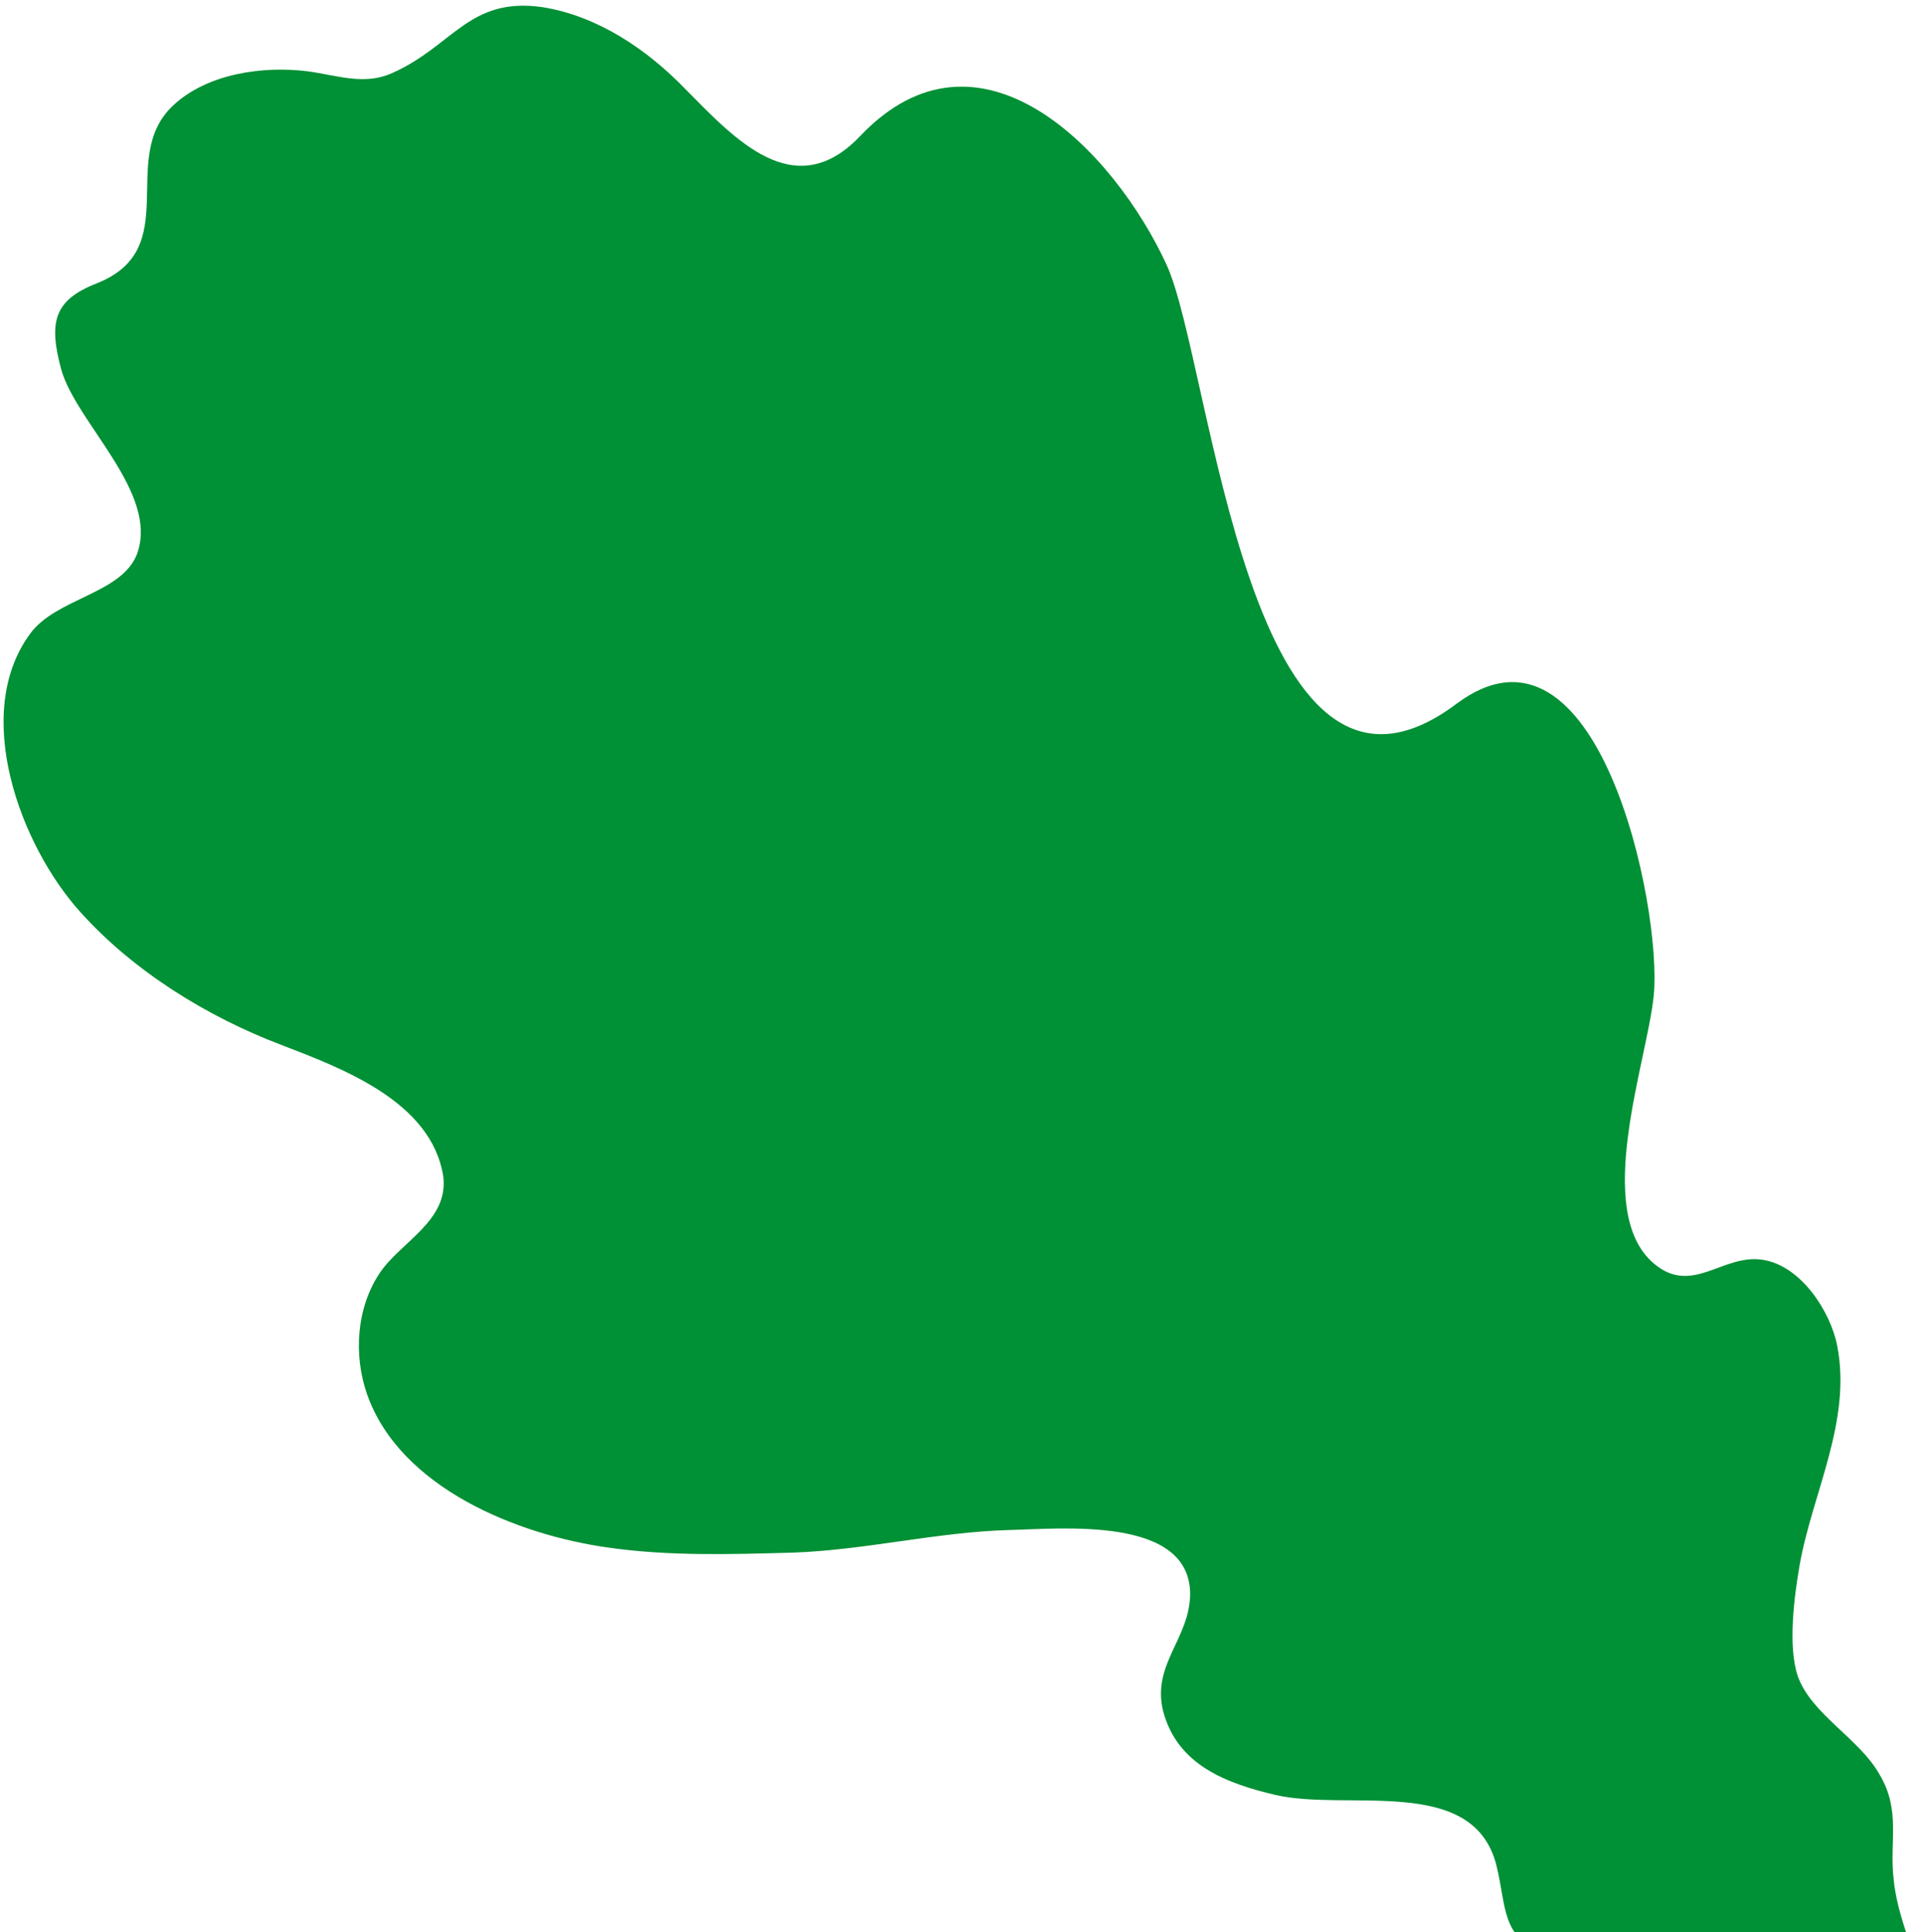 <svg width="225" height="226" viewBox="0 0 225 226" fill="none" xmlns="http://www.w3.org/2000/svg">
<path d="M193.782 235.087C189.633 232.173 185.135 231.193 180.705 228.91C175.576 226.224 176.314 223.284 175.105 218.262C172.472 207.547 157.813 211.897 149.314 209.976C143.501 208.62 137.715 206.458 136.076 200.094C134.786 194.642 139.175 191.729 139.255 186.466C139.227 177.309 124.258 178.825 118.016 178.972C109.612 179.213 101.289 181.308 92.764 181.616C85.595 181.803 78.305 182.058 71.083 181.01C60.624 179.546 46.836 174.081 42.955 163.111C41.329 158.479 41.704 152.893 44.496 148.812C46.939 145.24 52.523 142.77 51.864 137.601C50.494 128.873 40.115 124.992 32.879 122.213C24.26 118.936 15.613 113.619 9.37 106.65C2.347 98.848 -3.334 83.501 3.497 74.17C6.531 69.954 14.183 69.498 16.021 64.839C18.678 57.669 8.917 49.492 7.157 43.195C5.679 37.69 6.31 35.125 11.237 33.179C21.64 29.138 13.691 18.53 20.228 12.368C24.268 8.541 30.913 7.696 36.015 8.341C39.438 8.811 42.647 10.033 45.922 8.529C53.024 5.374 54.875 -0.399 63.467 0.837C69.885 1.857 75.685 5.752 80.156 10.384C85.916 16.198 92.939 23.999 100.63 15.93C114.589 1.215 130.339 17.61 136.49 30.957C141.822 42.544 145.967 100.656 170.41 82.329C186.947 69.978 194.525 106.096 193.493 116.475C192.716 124.182 186.302 141.663 193.498 147.786C197.996 151.613 201.553 146.632 206.225 147.357C210.709 148.029 214.16 153.386 214.953 157.374C216.7 166.209 212.056 174.641 210.567 183.059C209.924 186.738 209.186 192.525 210.328 196.003C211.886 200.514 217.579 203.361 219.929 207.59C222.467 211.874 221.017 215.526 221.582 219.956C222.133 225.502 225.383 230.497 225.196 236.136C225.129 238.862 224.781 240.795 222.566 242.5C221.492 243.413 219.733 242.809 218.834 243.467C217.935 244.124 218.257 245.843 217.237 246.568C209.505 252.287 199.783 239.343 193.782 235.087Z" fill="#009035"/>
</svg>
